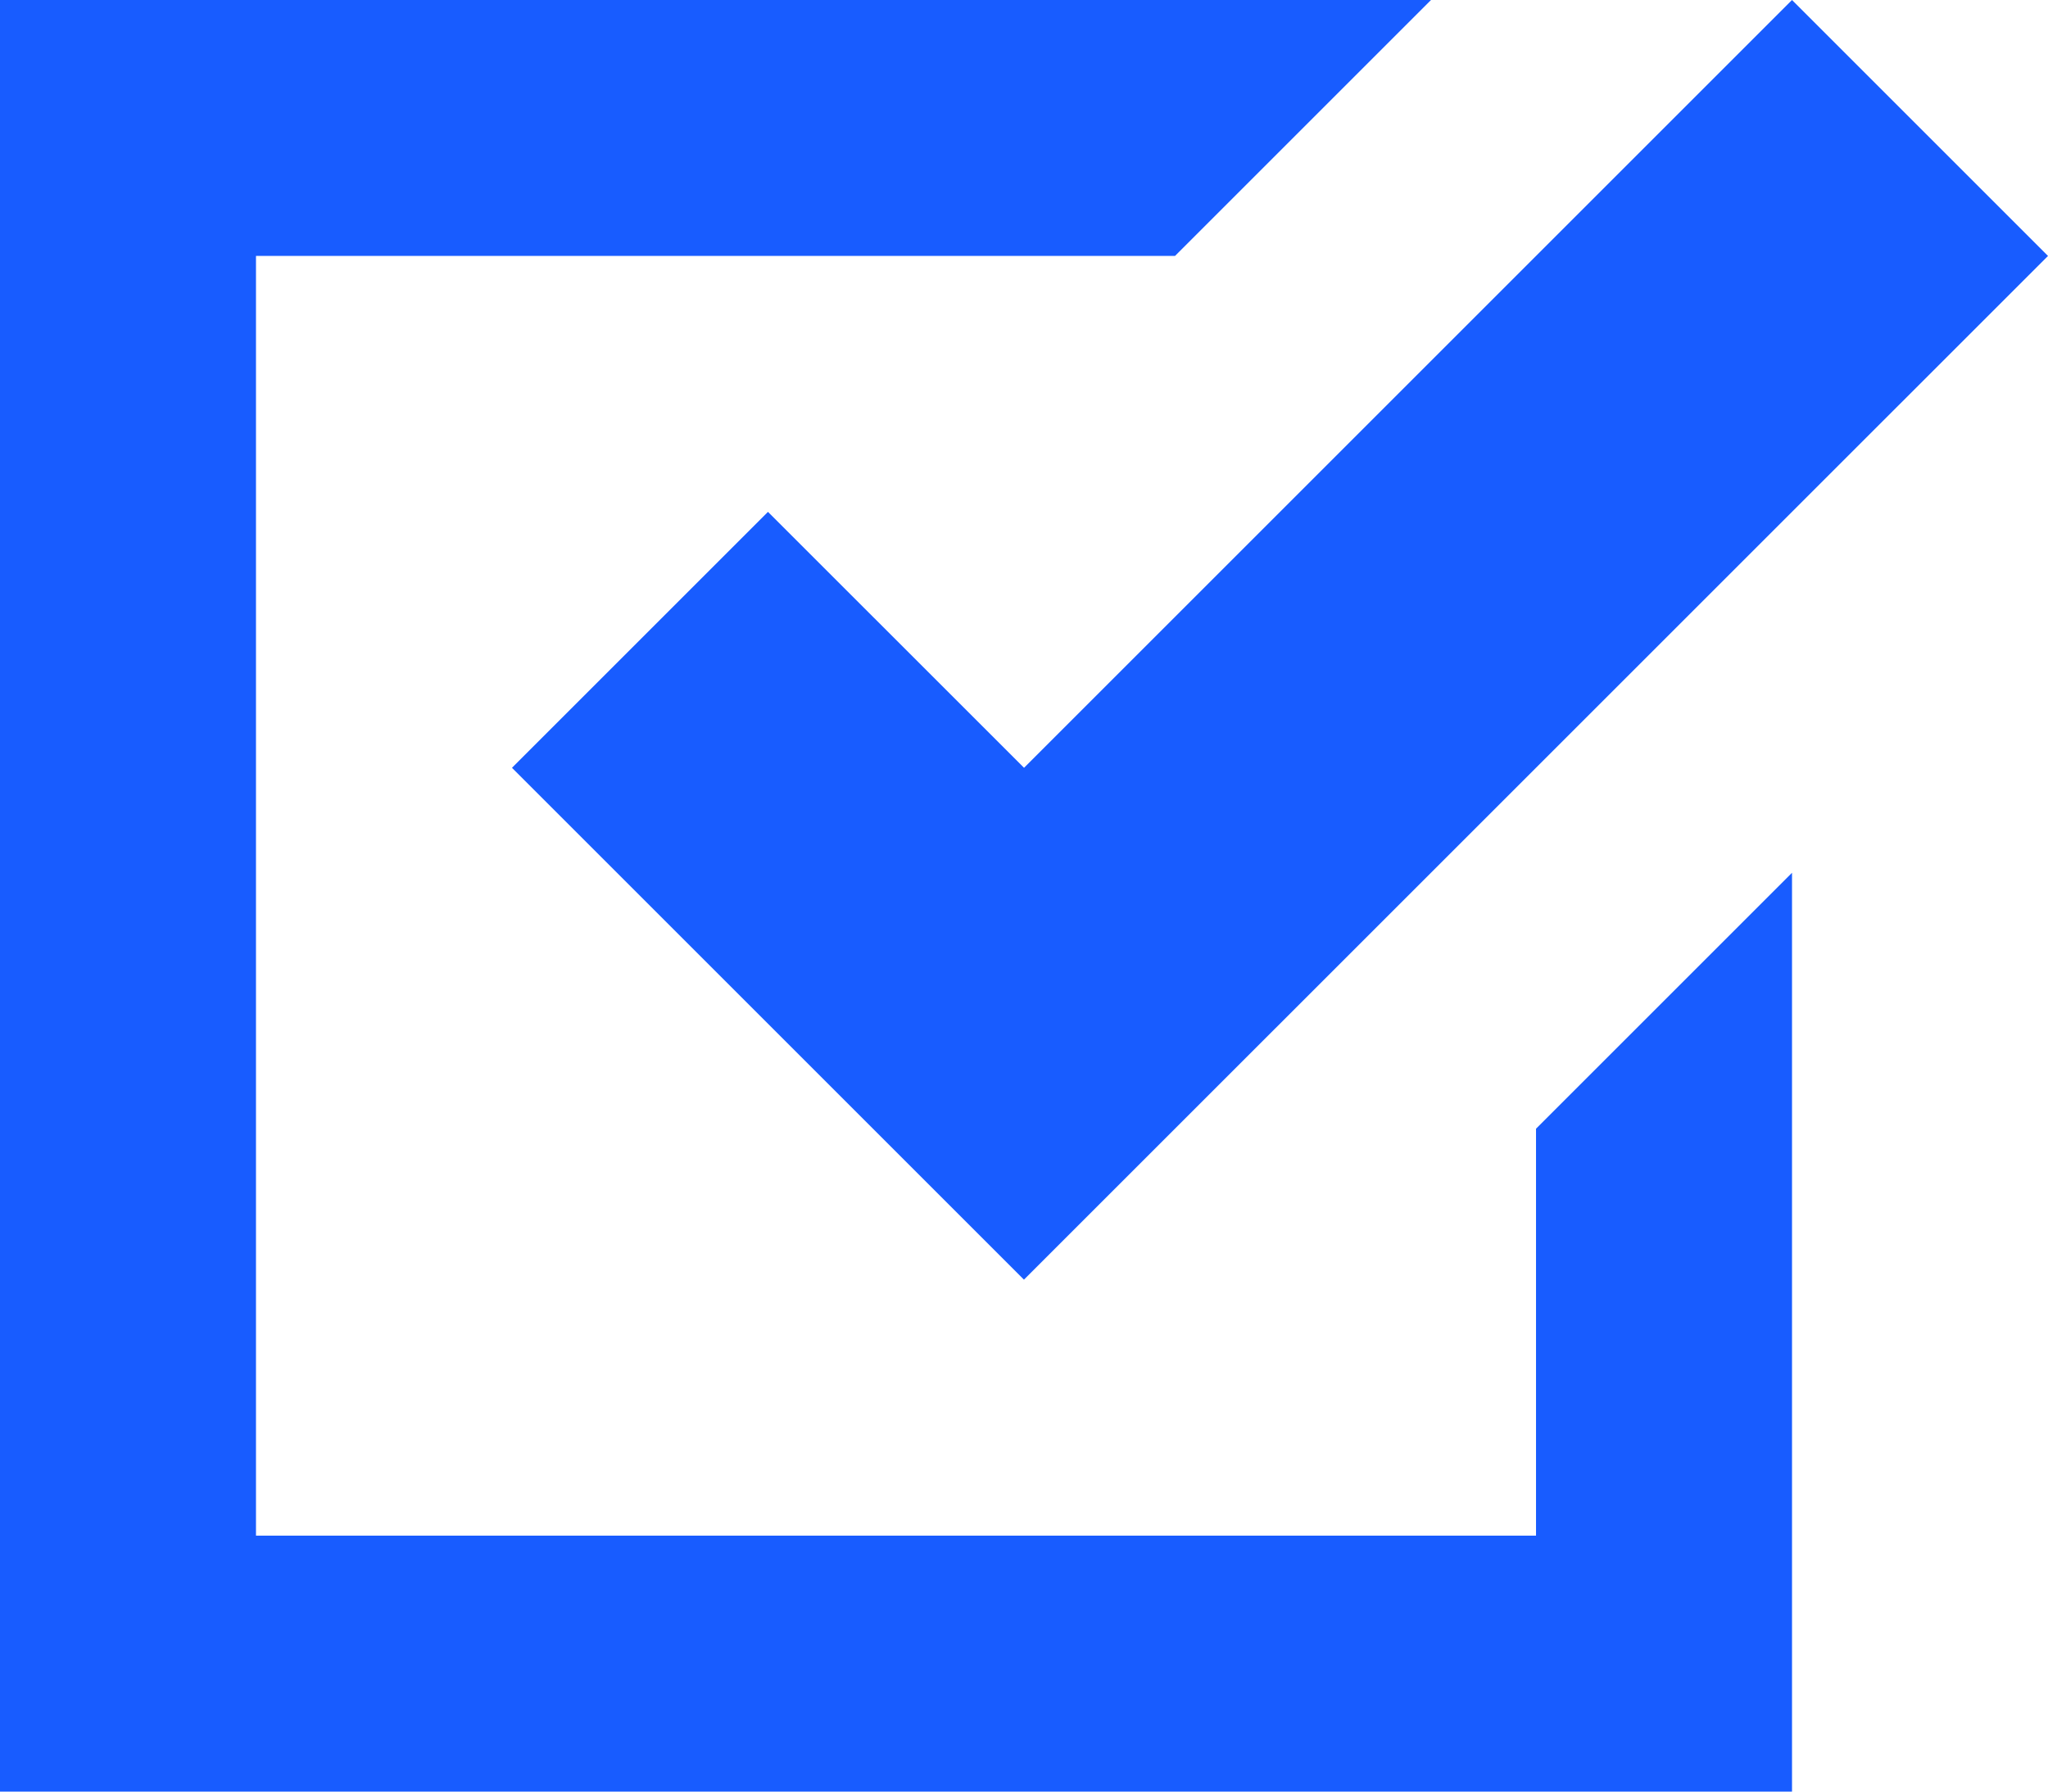<svg xmlns="http://www.w3.org/2000/svg" width="22.857" height="20" viewBox="0 0 22.857 20">
  <path id="Icon_open-task" data-name="Icon open-task" d="M0,0V20H20V9.743L17.143,12.6v4.543H2.857V2.857H13.114L15.971,0ZM20,0,11.429,8.571,8.571,5.714,5.714,8.571l5.714,5.714L22.857,2.857Z" fill="#185CFF"/>
</svg>
